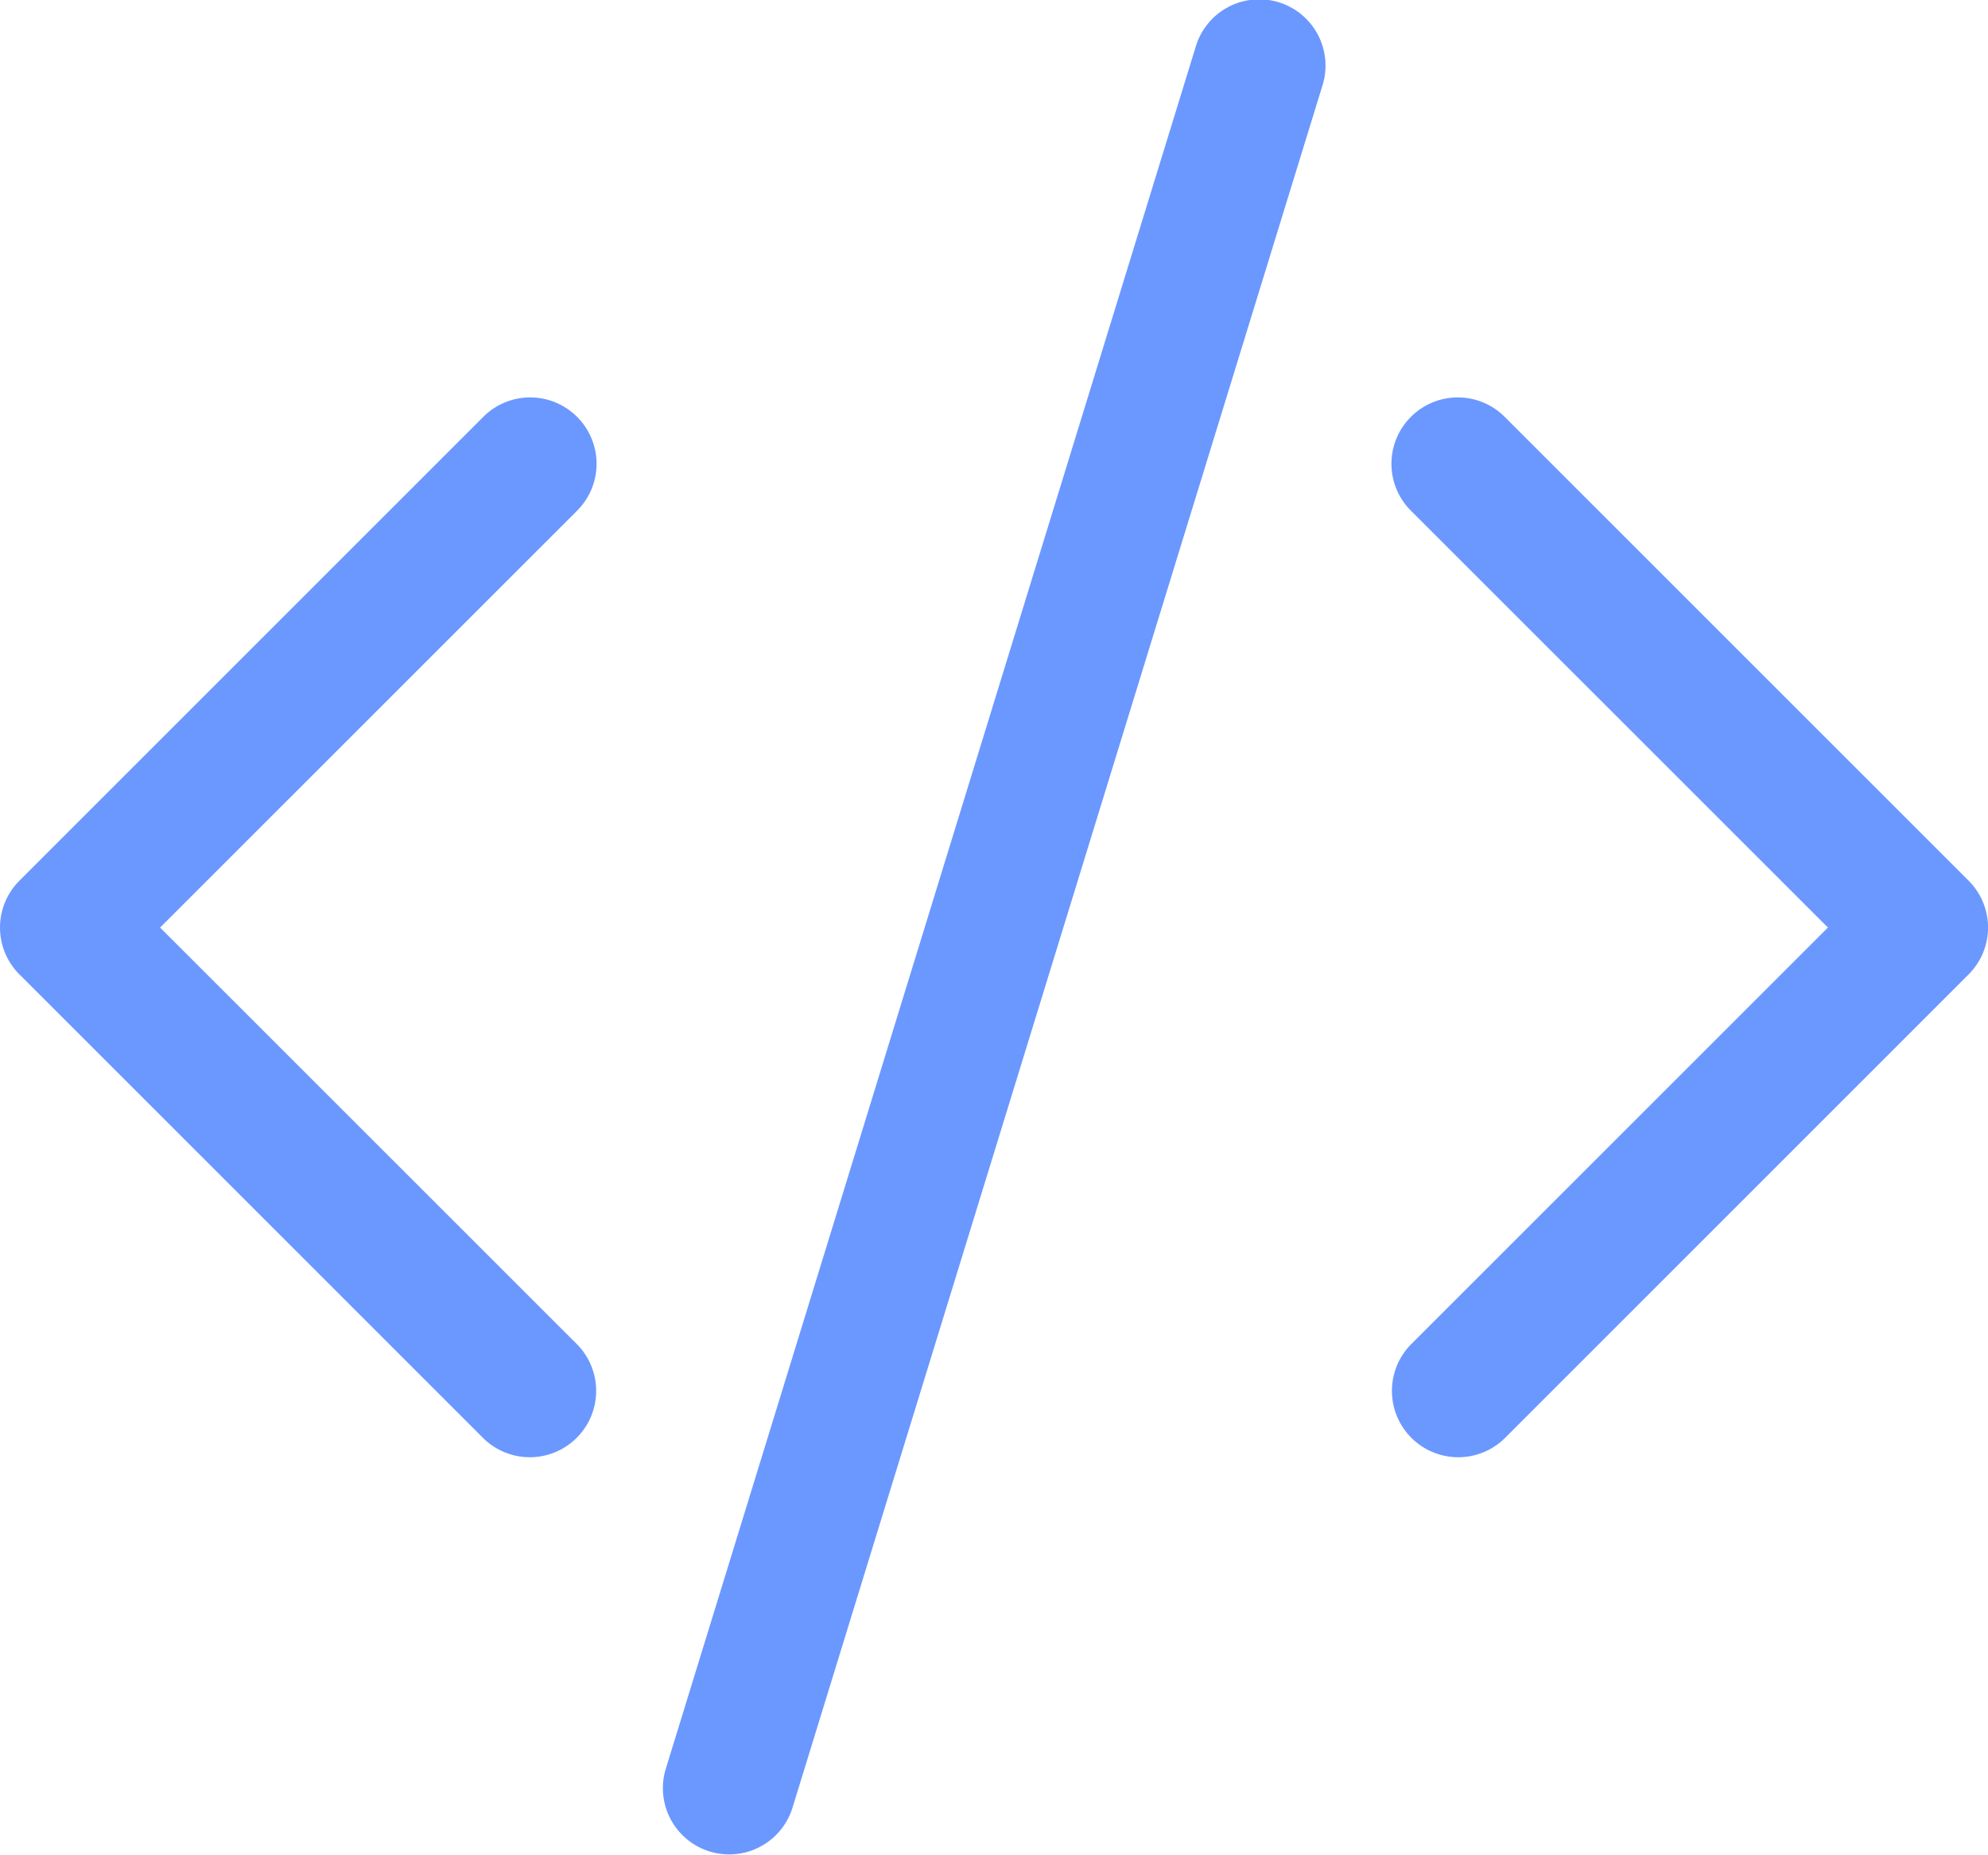 <svg xmlns="http://www.w3.org/2000/svg" width="206.135" height="192.376" viewBox="0 0 206.135 192.376">
  <path id="Path_39" data-name="Path 39" d="M137.616,9.893a6.872,6.872,0,1,0-13.136-4.04L69.517,184.483a6.872,6.872,0,0,0,13.136,4.04L137.616,9.893ZM60.338,44.231a6.87,6.87,0,0,1,0,9.728L17.1,97.188l43.242,43.228a6.879,6.879,0,0,1-9.728,9.728L2.518,102.052a6.87,6.87,0,0,1,0-9.728L50.61,44.231a6.87,6.87,0,0,1,9.728,0Zm86.457,0a6.87,6.87,0,0,0,0,9.728l43.242,43.228L146.8,140.416a6.879,6.879,0,0,0,9.728,9.728l48.092-48.093a6.87,6.87,0,0,0,0-9.728L156.523,44.231a6.87,6.87,0,0,0-9.728,0Z" transform="translate(-0.499 -1)" fill="#6b98ff" stroke="#6b98ff" stroke-width="0"/>
</svg>
